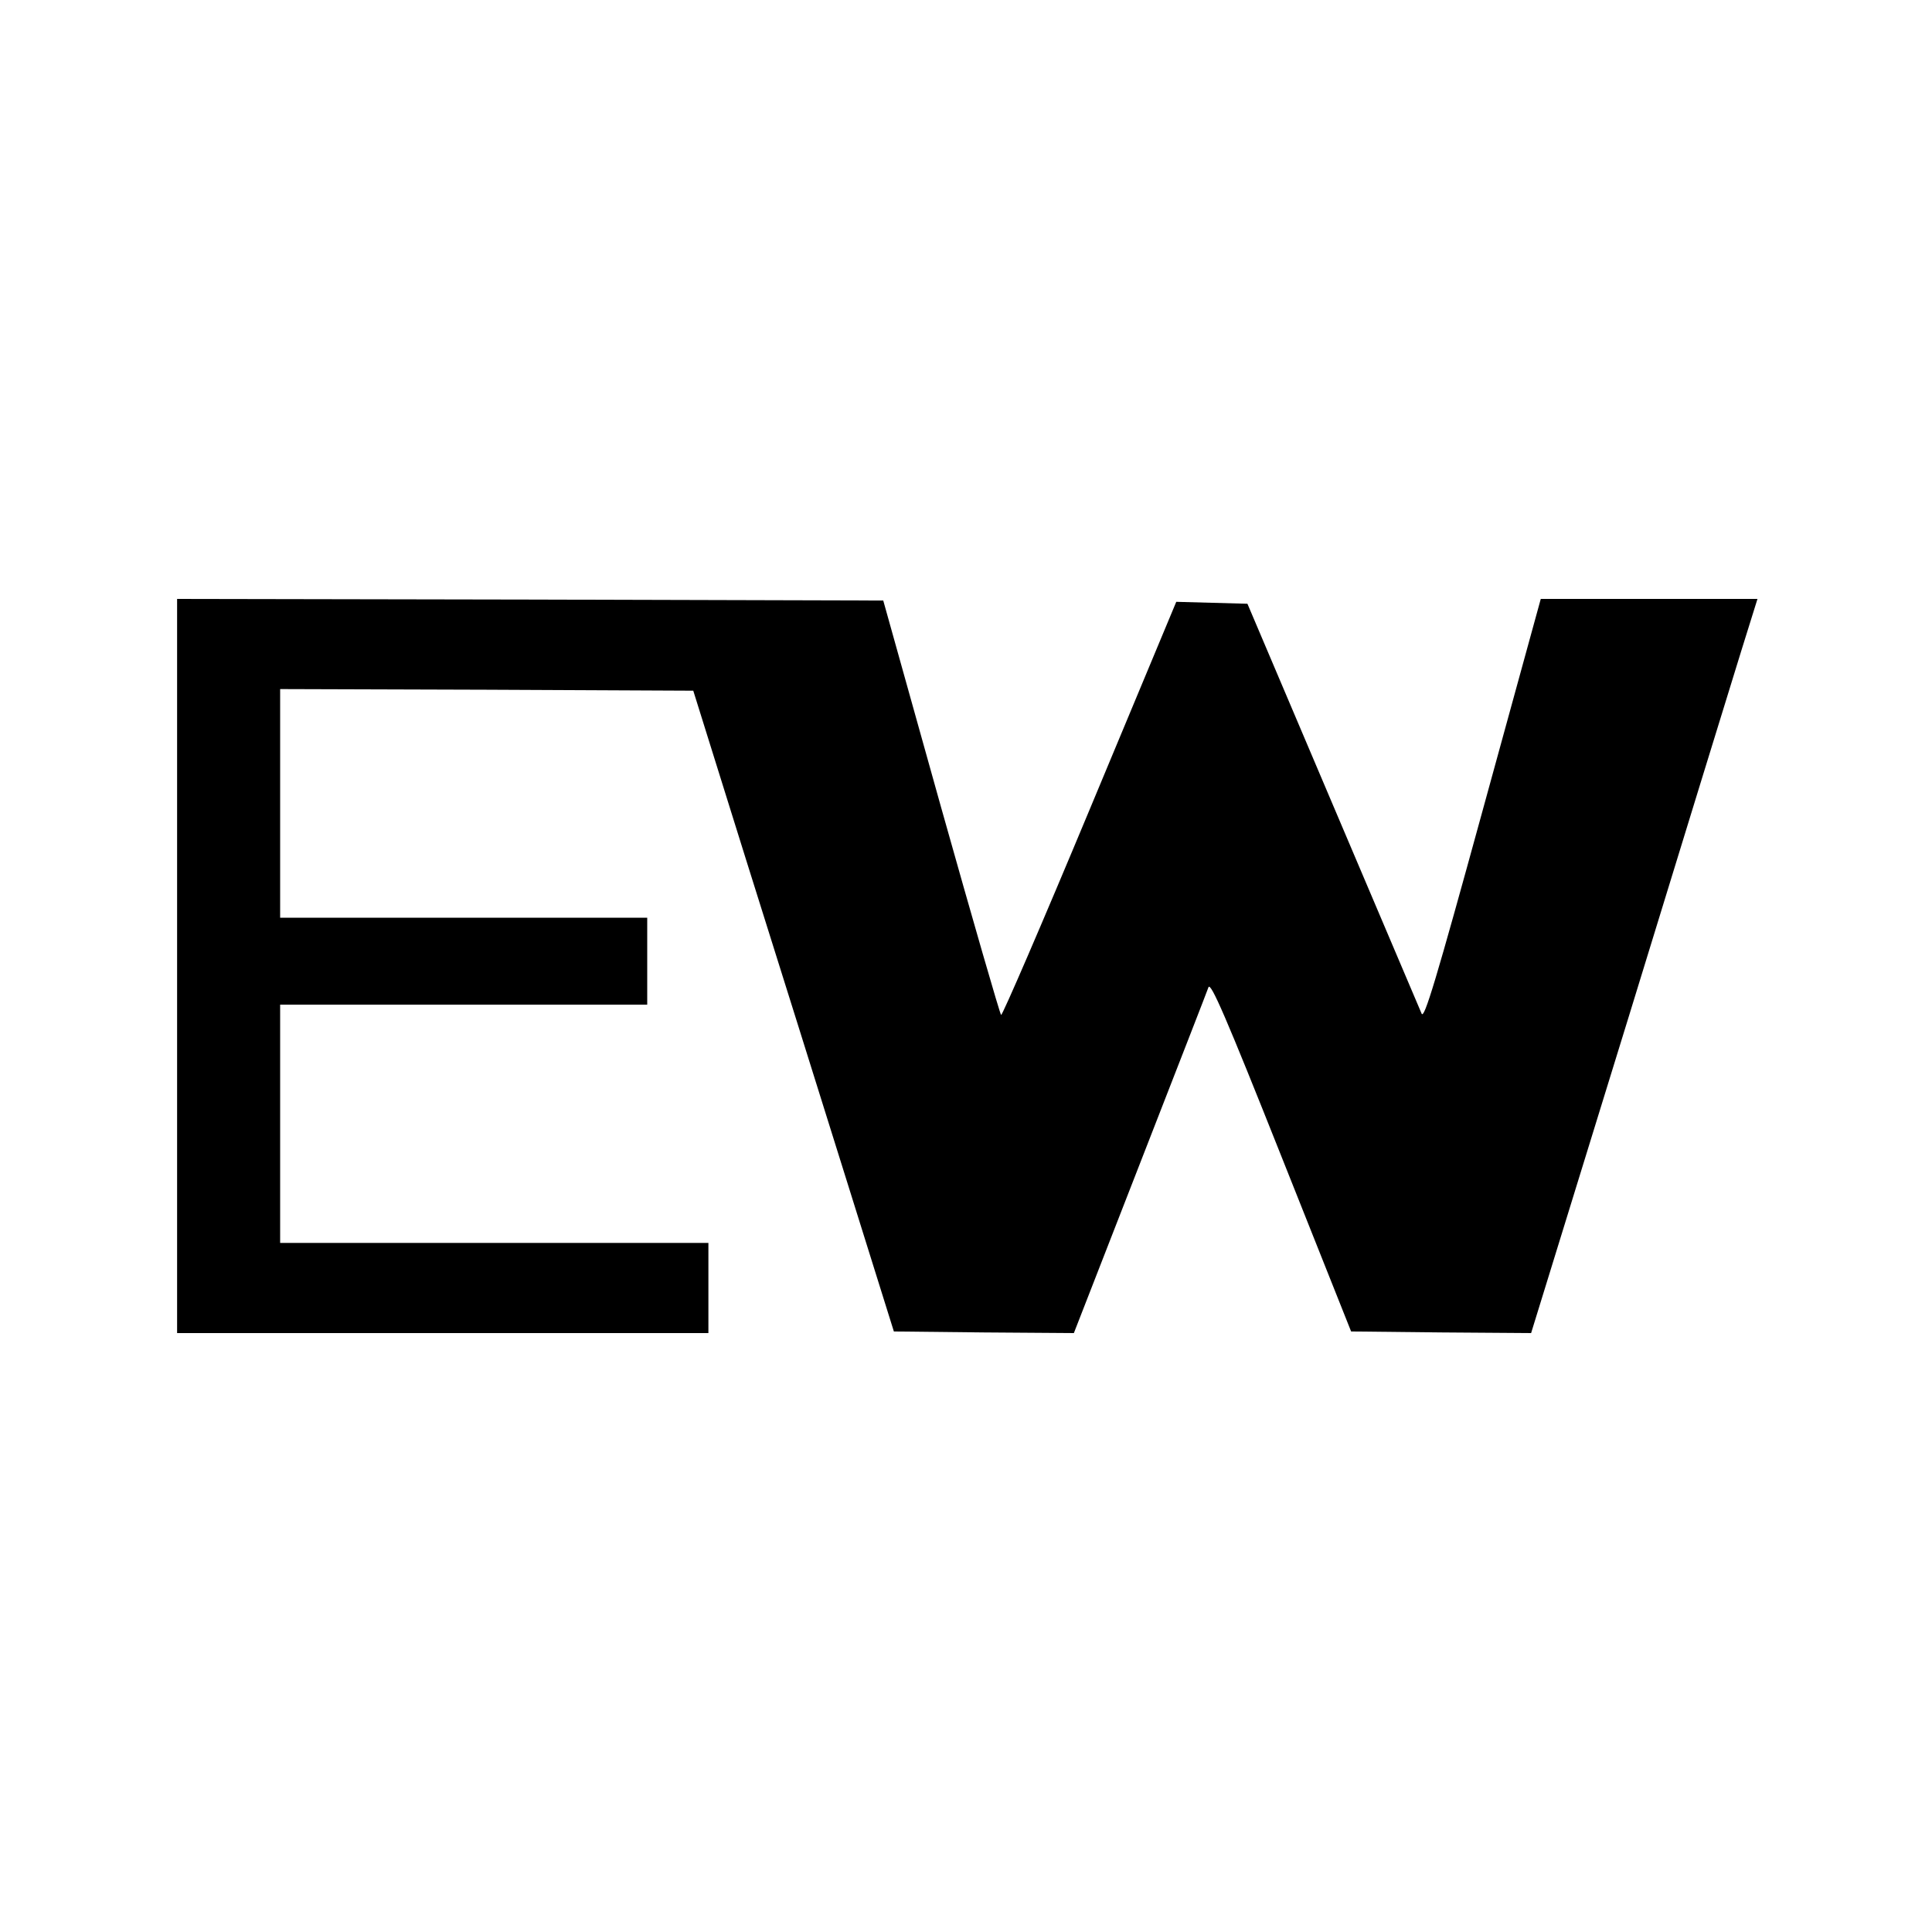 <svg version="1.0" xmlns="http://www.w3.org/2000/svg" width="800" height="800" viewBox="0 0 600 600"><path d="M55 300v114h165v-28H87v-74h114v-27H87v-71l64.1.2 64.2.3 16.4 52.5c9.1 28.9 23.1 73.6 31.2 99.5l14.7 47 27.9.3 28 .2 20.5-52.6c11.3-29 20.9-53.6 21.3-54.8.7-1.7 5.5 9.4 22.6 52.4l21.7 54.5 28 .3 27.9.2 30.3-98.2c16.6-54.1 32.4-105.4 35.1-114.1l4.9-15.7H478.5l-18 65.5c-14.6 53.2-18.2 65.1-19 63.3-.5-1.2-12.9-30.3-27.5-64.7l-26.6-62.6-11.1-.3-11-.3-26.9 64.5c-14.8 35.5-27.2 64.2-27.5 63.8-.4-.4-8.8-29.5-18.7-64.7l-17.9-64-109.7-.3L55 186v114z"/></svg>
